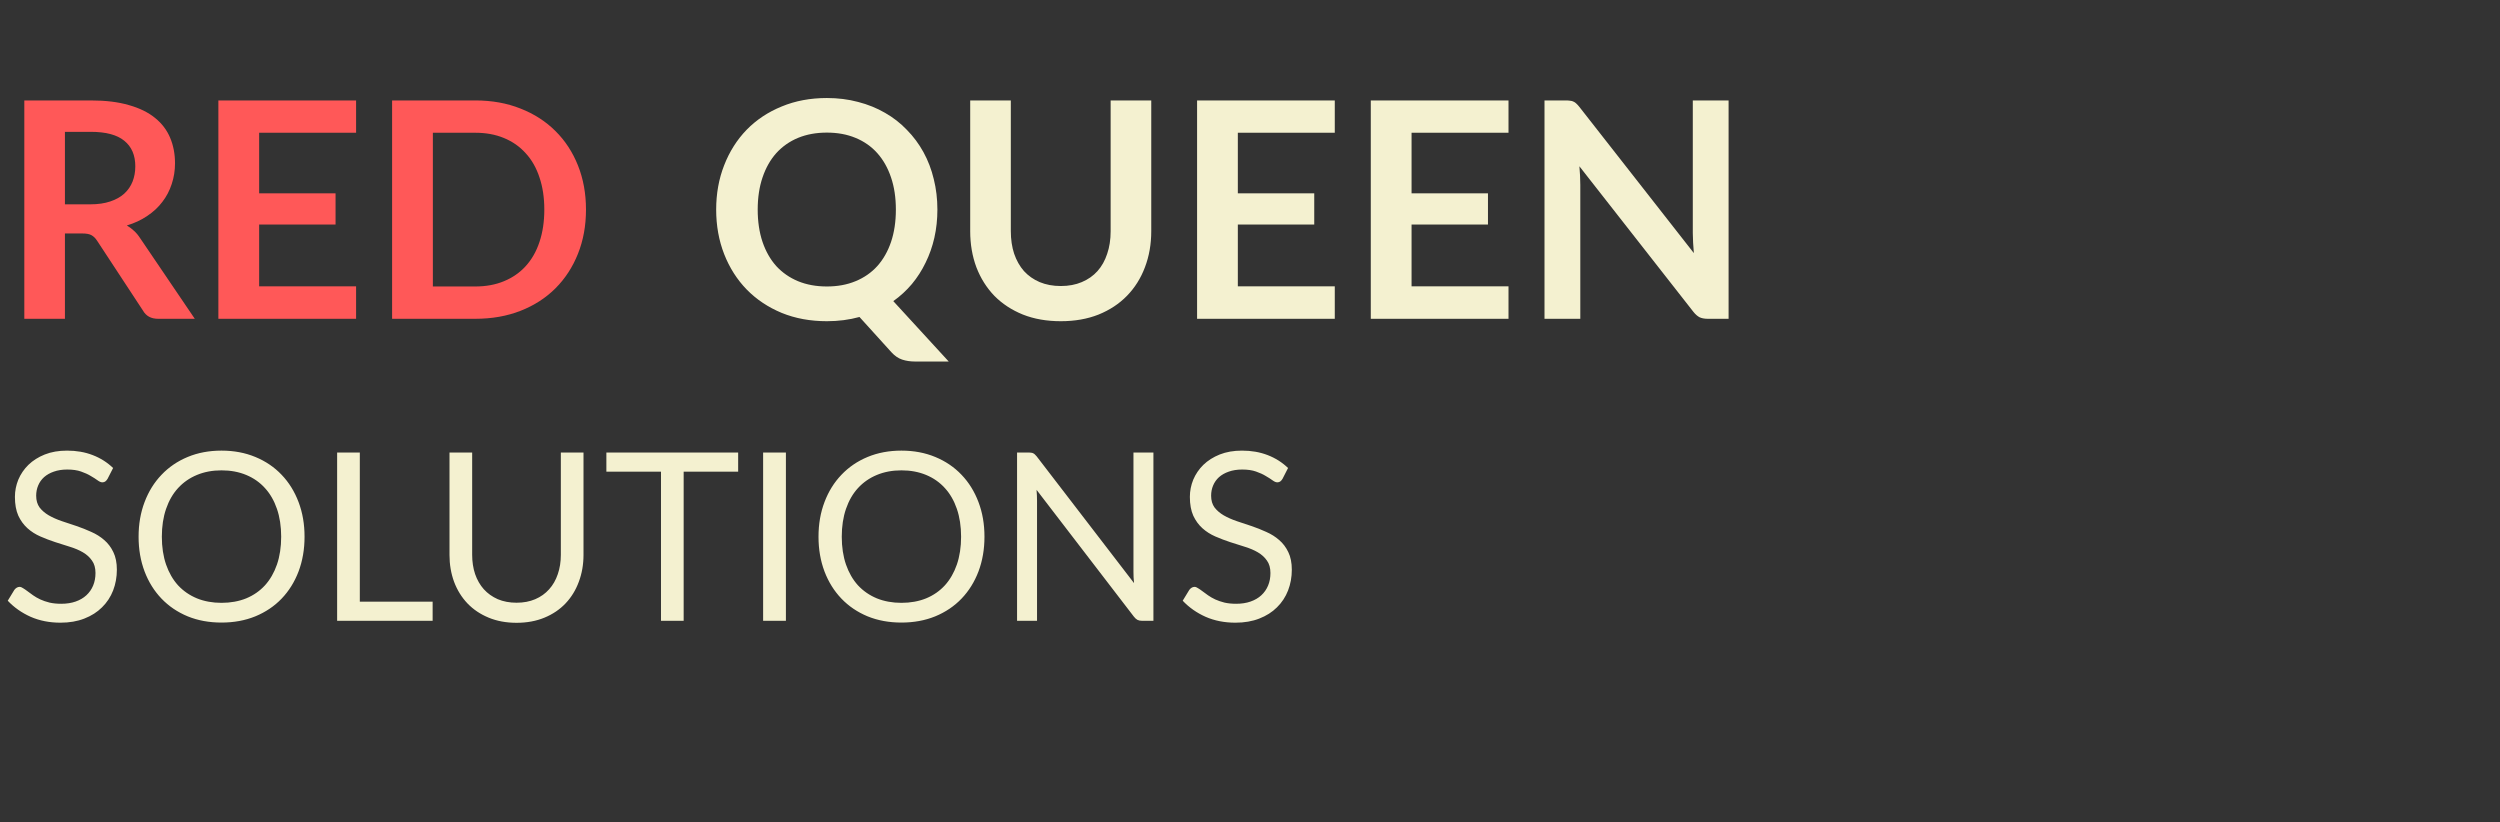 <svg width="149" height="49" viewBox="0 0 149 49" fill="none" xmlns="http://www.w3.org/2000/svg">
<rect x="0" y="0" width="149" height="49" fill="#333333" stroke="none"/>
<path d="M5.382 12.178C5.838 12.178 6.234 12.121 6.57 12.007C6.912 11.893 7.191 11.737 7.407 11.539C7.629 11.335 7.794 11.095 7.902 10.819C8.01 10.543 8.064 10.24 8.064 9.91C8.064 9.25 7.845 8.743 7.407 8.389C6.975 8.035 6.312 7.858 5.418 7.858H3.87V12.178H5.382ZM11.61 19H9.423C9.009 19 8.709 18.838 8.523 18.514L5.787 14.347C5.685 14.191 5.571 14.08 5.445 14.014C5.325 13.948 5.145 13.915 4.905 13.915H3.87V19H1.449V5.986H5.418C6.3 5.986 7.056 6.079 7.686 6.265C8.322 6.445 8.841 6.7 9.243 7.03C9.651 7.36 9.951 7.756 10.143 8.218C10.335 8.674 10.431 9.178 10.431 9.73C10.431 10.168 10.365 10.582 10.233 10.972C10.107 11.362 9.921 11.716 9.675 12.034C9.435 12.352 9.135 12.631 8.775 12.871C8.421 13.111 8.016 13.3 7.56 13.438C7.716 13.528 7.86 13.636 7.992 13.762C8.124 13.882 8.244 14.026 8.352 14.194L11.61 19ZM15.445 7.912V11.521H19.999V13.384H15.445V17.065H21.223V19H13.015V5.986H21.223V7.912H15.445ZM34.925 12.493C34.925 13.447 34.766 14.323 34.448 15.121C34.13 15.919 33.683 16.606 33.107 17.182C32.531 17.758 31.838 18.205 31.028 18.523C30.218 18.841 29.318 19 28.328 19H23.369V5.986H28.328C29.318 5.986 30.218 6.148 31.028 6.472C31.838 6.79 32.531 7.237 33.107 7.813C33.683 8.383 34.13 9.067 34.448 9.865C34.766 10.663 34.925 11.539 34.925 12.493ZM32.441 12.493C32.441 11.779 32.345 11.14 32.153 10.576C31.967 10.006 31.694 9.526 31.334 9.136C30.98 8.74 30.548 8.437 30.038 8.227C29.534 8.017 28.964 7.912 28.328 7.912H25.799V17.074H28.328C28.964 17.074 29.534 16.969 30.038 16.759C30.548 16.549 30.98 16.249 31.334 15.859C31.694 15.463 31.967 14.983 32.153 14.419C32.345 13.849 32.441 13.207 32.441 12.493Z" fill="#FF5858"/>
<path d="M45.159 12.493C45.159 13.207 45.255 13.849 45.447 14.419C45.639 14.983 45.912 15.463 46.266 15.859C46.626 16.249 47.058 16.549 47.562 16.759C48.072 16.969 48.645 17.074 49.281 17.074C49.917 17.074 50.487 16.969 50.991 16.759C51.501 16.549 51.933 16.249 52.287 15.859C52.641 15.463 52.914 14.983 53.106 14.419C53.298 13.849 53.394 13.207 53.394 12.493C53.394 11.779 53.298 11.14 53.106 10.576C52.914 10.006 52.641 9.523 52.287 9.127C51.933 8.731 51.501 8.428 50.991 8.218C50.487 8.008 49.917 7.903 49.281 7.903C48.645 7.903 48.072 8.008 47.562 8.218C47.058 8.428 46.626 8.731 46.266 9.127C45.912 9.523 45.639 10.006 45.447 10.576C45.255 11.14 45.159 11.779 45.159 12.493ZM56.544 21.547H54.546C54.258 21.547 53.997 21.508 53.763 21.43C53.535 21.352 53.325 21.208 53.133 20.998L51.225 18.892C50.919 18.976 50.604 19.039 50.28 19.081C49.962 19.123 49.629 19.144 49.281 19.144C48.297 19.144 47.4 18.979 46.59 18.649C45.78 18.313 45.084 17.848 44.502 17.254C43.926 16.66 43.479 15.958 43.161 15.148C42.843 14.332 42.684 13.447 42.684 12.493C42.684 11.539 42.843 10.657 43.161 9.847C43.479 9.031 43.926 8.326 44.502 7.732C45.084 7.138 45.78 6.676 46.59 6.346C47.4 6.01 48.297 5.842 49.281 5.842C49.941 5.842 50.562 5.92 51.144 6.076C51.726 6.226 52.26 6.442 52.746 6.724C53.232 7 53.667 7.339 54.051 7.741C54.441 8.137 54.771 8.581 55.041 9.073C55.311 9.565 55.515 10.099 55.653 10.675C55.797 11.251 55.869 11.857 55.869 12.493C55.869 13.075 55.809 13.633 55.689 14.167C55.569 14.695 55.395 15.19 55.167 15.652C54.945 16.114 54.672 16.54 54.348 16.93C54.024 17.314 53.655 17.653 53.241 17.947L56.544 21.547ZM63.224 17.047C63.692 17.047 64.109 16.969 64.475 16.813C64.847 16.657 65.159 16.438 65.411 16.156C65.663 15.874 65.855 15.532 65.987 15.13C66.125 14.728 66.194 14.278 66.194 13.78V5.986H68.615V13.78C68.615 14.554 68.489 15.271 68.237 15.931C67.991 16.585 67.634 17.152 67.166 17.632C66.704 18.106 66.14 18.478 65.474 18.748C64.808 19.012 64.058 19.144 63.224 19.144C62.384 19.144 61.631 19.012 60.965 18.748C60.299 18.478 59.732 18.106 59.264 17.632C58.802 17.152 58.445 16.585 58.193 15.931C57.947 15.271 57.824 14.554 57.824 13.78V5.986H60.245V13.771C60.245 14.269 60.311 14.719 60.443 15.121C60.581 15.523 60.776 15.868 61.028 16.156C61.286 16.438 61.598 16.657 61.964 16.813C62.336 16.969 62.756 17.047 63.224 17.047ZM73.775 7.912V11.521H78.329V13.384H73.775V17.065H79.553V19H71.346V5.986H79.553V7.912H73.775ZM84.129 7.912V11.521H88.683V13.384H84.129V17.065H89.907V19H81.699V5.986H89.907V7.912H84.129ZM103.024 5.986V19H101.782C101.59 19 101.428 18.97 101.296 18.91C101.17 18.844 101.047 18.736 100.927 18.586L94.132 9.91C94.168 10.306 94.186 10.672 94.186 11.008V19H92.052V5.986H93.322C93.424 5.986 93.51 5.992 93.582 6.004C93.66 6.01 93.727 6.028 93.781 6.058C93.841 6.082 93.897 6.121 93.951 6.175C94.005 6.223 94.066 6.289 94.132 6.373L100.954 15.085C100.936 14.875 100.921 14.668 100.909 14.464C100.897 14.26 100.891 14.071 100.891 13.897V5.986H103.024Z" fill="#F4F1D0"/>
<path d="M6.412 28.537C6.37 28.607 6.323 28.661 6.272 28.698C6.225 28.731 6.167 28.747 6.097 28.747C6.018 28.747 5.924 28.707 5.817 28.628C5.71 28.549 5.574 28.462 5.411 28.369C5.252 28.271 5.059 28.182 4.83 28.103C4.606 28.024 4.333 27.984 4.011 27.984C3.708 27.984 3.439 28.026 3.206 28.11C2.977 28.189 2.784 28.299 2.625 28.439C2.471 28.579 2.354 28.745 2.275 28.936C2.196 29.123 2.156 29.326 2.156 29.545C2.156 29.825 2.224 30.058 2.359 30.245C2.499 30.427 2.681 30.583 2.905 30.714C3.134 30.845 3.39 30.959 3.675 31.057C3.964 31.15 4.258 31.248 4.557 31.351C4.86 31.454 5.154 31.57 5.439 31.701C5.728 31.827 5.985 31.988 6.209 32.184C6.438 32.38 6.62 32.62 6.755 32.905C6.895 33.19 6.965 33.54 6.965 33.955C6.965 34.394 6.89 34.807 6.741 35.194C6.592 35.577 6.372 35.91 6.083 36.195C5.798 36.48 5.446 36.704 5.026 36.867C4.611 37.03 4.137 37.112 3.605 37.112C2.952 37.112 2.359 36.995 1.827 36.762C1.295 36.524 0.84 36.204 0.462 35.803L0.854 35.159C0.891 35.108 0.936 35.066 0.987 35.033C1.043 34.996 1.104 34.977 1.169 34.977C1.23 34.977 1.297 35.003 1.372 35.054C1.451 35.101 1.54 35.161 1.638 35.236C1.736 35.311 1.848 35.392 1.974 35.481C2.1 35.57 2.242 35.651 2.401 35.726C2.564 35.801 2.749 35.864 2.954 35.915C3.159 35.962 3.39 35.985 3.647 35.985C3.969 35.985 4.256 35.941 4.508 35.852C4.76 35.763 4.972 35.64 5.145 35.481C5.322 35.318 5.458 35.124 5.551 34.9C5.644 34.676 5.691 34.426 5.691 34.151C5.691 33.848 5.621 33.6 5.481 33.409C5.346 33.213 5.166 33.05 4.942 32.919C4.718 32.788 4.461 32.679 4.172 32.59C3.883 32.497 3.589 32.403 3.29 32.31C2.991 32.212 2.697 32.1 2.408 31.974C2.119 31.848 1.862 31.685 1.638 31.484C1.414 31.283 1.232 31.034 1.092 30.735C0.957 30.432 0.889 30.058 0.889 29.615C0.889 29.26 0.957 28.917 1.092 28.586C1.232 28.255 1.433 27.961 1.694 27.704C1.96 27.447 2.284 27.242 2.667 27.088C3.054 26.934 3.498 26.857 3.997 26.857C4.557 26.857 5.066 26.946 5.523 27.123C5.985 27.3 6.391 27.557 6.741 27.893L6.412 28.537ZM18.151 31.988C18.151 32.739 18.032 33.43 17.794 34.06C17.556 34.685 17.22 35.224 16.786 35.677C16.352 36.13 15.829 36.482 15.218 36.734C14.611 36.981 13.939 37.105 13.202 37.105C12.464 37.105 11.792 36.981 11.186 36.734C10.579 36.482 10.059 36.13 9.625 35.677C9.191 35.224 8.855 34.685 8.617 34.06C8.379 33.43 8.26 32.739 8.26 31.988C8.26 31.237 8.379 30.548 8.617 29.923C8.855 29.293 9.191 28.752 9.625 28.299C10.059 27.842 10.579 27.487 11.186 27.235C11.792 26.983 12.464 26.857 13.202 26.857C13.939 26.857 14.611 26.983 15.218 27.235C15.829 27.487 16.352 27.842 16.786 28.299C17.22 28.752 17.556 29.293 17.794 29.923C18.032 30.548 18.151 31.237 18.151 31.988ZM16.758 31.988C16.758 31.372 16.674 30.819 16.506 30.329C16.338 29.839 16.1 29.426 15.792 29.09C15.484 28.749 15.11 28.488 14.672 28.306C14.233 28.124 13.743 28.033 13.202 28.033C12.665 28.033 12.177 28.124 11.739 28.306C11.3 28.488 10.924 28.749 10.612 29.09C10.304 29.426 10.066 29.839 9.898 30.329C9.73 30.819 9.646 31.372 9.646 31.988C9.646 32.604 9.73 33.157 9.898 33.647C10.066 34.132 10.304 34.545 10.612 34.886C10.924 35.222 11.3 35.481 11.739 35.663C12.177 35.84 12.665 35.929 13.202 35.929C13.743 35.929 14.233 35.84 14.672 35.663C15.11 35.481 15.484 35.222 15.792 34.886C16.1 34.545 16.338 34.132 16.506 33.647C16.674 33.157 16.758 32.604 16.758 31.988ZM25.785 35.859V37H20.093V26.969H21.445V35.859H25.785ZM30.787 35.922C31.202 35.922 31.573 35.852 31.9 35.712C32.226 35.572 32.502 35.376 32.726 35.124C32.954 34.872 33.127 34.571 33.244 34.221C33.365 33.871 33.426 33.486 33.426 33.066V26.969H34.777V33.066C34.777 33.645 34.683 34.181 34.497 34.676C34.315 35.171 34.051 35.6 33.706 35.964C33.365 36.323 32.947 36.606 32.453 36.811C31.958 37.016 31.403 37.119 30.787 37.119C30.171 37.119 29.615 37.016 29.121 36.811C28.626 36.606 28.206 36.323 27.861 35.964C27.515 35.6 27.249 35.171 27.063 34.676C26.881 34.181 26.79 33.645 26.79 33.066V26.969H28.141V33.059C28.141 33.479 28.199 33.864 28.316 34.214C28.437 34.564 28.61 34.865 28.834 35.117C29.062 35.369 29.34 35.567 29.667 35.712C29.998 35.852 30.371 35.922 30.787 35.922ZM43.994 28.11H40.746V37H39.395V28.11H36.14V26.969H43.994V28.11ZM46.84 37H45.482V26.969H46.84V37ZM58.674 31.988C58.674 32.739 58.555 33.43 58.317 34.06C58.079 34.685 57.743 35.224 57.309 35.677C56.875 36.13 56.352 36.482 55.741 36.734C55.134 36.981 54.462 37.105 53.725 37.105C52.988 37.105 52.316 36.981 51.709 36.734C51.102 36.482 50.582 36.13 50.148 35.677C49.714 35.224 49.378 34.685 49.14 34.06C48.902 33.43 48.783 32.739 48.783 31.988C48.783 31.237 48.902 30.548 49.14 29.923C49.378 29.293 49.714 28.752 50.148 28.299C50.582 27.842 51.102 27.487 51.709 27.235C52.316 26.983 52.988 26.857 53.725 26.857C54.462 26.857 55.134 26.983 55.741 27.235C56.352 27.487 56.875 27.842 57.309 28.299C57.743 28.752 58.079 29.293 58.317 29.923C58.555 30.548 58.674 31.237 58.674 31.988ZM57.281 31.988C57.281 31.372 57.197 30.819 57.029 30.329C56.861 29.839 56.623 29.426 56.315 29.09C56.007 28.749 55.634 28.488 55.195 28.306C54.756 28.124 54.266 28.033 53.725 28.033C53.188 28.033 52.701 28.124 52.262 28.306C51.823 28.488 51.448 28.749 51.135 29.09C50.827 29.426 50.589 29.839 50.421 30.329C50.253 30.819 50.169 31.372 50.169 31.988C50.169 32.604 50.253 33.157 50.421 33.647C50.589 34.132 50.827 34.545 51.135 34.886C51.448 35.222 51.823 35.481 52.262 35.663C52.701 35.84 53.188 35.929 53.725 35.929C54.266 35.929 54.756 35.84 55.195 35.663C55.634 35.481 56.007 35.222 56.315 34.886C56.623 34.545 56.861 34.132 57.029 33.647C57.197 33.157 57.281 32.604 57.281 31.988ZM68.744 26.969V37H68.065C67.958 37 67.867 36.981 67.792 36.944C67.722 36.907 67.652 36.844 67.582 36.755L61.779 29.195C61.788 29.312 61.795 29.426 61.8 29.538C61.805 29.65 61.807 29.755 61.807 29.853V37H60.617V26.969H61.317C61.378 26.969 61.429 26.974 61.471 26.983C61.513 26.988 61.55 26.999 61.583 27.018C61.616 27.032 61.648 27.055 61.681 27.088C61.714 27.116 61.749 27.153 61.786 27.2L67.589 34.753C67.58 34.632 67.57 34.515 67.561 34.403C67.556 34.286 67.554 34.177 67.554 34.074V26.969H68.744ZM76.439 28.537C76.397 28.607 76.351 28.661 76.299 28.698C76.253 28.731 76.194 28.747 76.124 28.747C76.045 28.747 75.952 28.707 75.844 28.628C75.737 28.549 75.602 28.462 75.438 28.369C75.28 28.271 75.086 28.182 74.857 28.103C74.633 28.024 74.36 27.984 74.038 27.984C73.735 27.984 73.467 28.026 73.233 28.11C73.005 28.189 72.811 28.299 72.652 28.439C72.498 28.579 72.382 28.745 72.302 28.936C72.223 29.123 72.183 29.326 72.183 29.545C72.183 29.825 72.251 30.058 72.386 30.245C72.526 30.427 72.708 30.583 72.932 30.714C73.161 30.845 73.418 30.959 73.702 31.057C73.992 31.15 74.286 31.248 74.584 31.351C74.888 31.454 75.182 31.57 75.466 31.701C75.756 31.827 76.012 31.988 76.236 32.184C76.465 32.38 76.647 32.62 76.782 32.905C76.922 33.19 76.992 33.54 76.992 33.955C76.992 34.394 76.918 34.807 76.768 35.194C76.619 35.577 76.4 35.91 76.11 36.195C75.826 36.48 75.473 36.704 75.053 36.867C74.638 37.03 74.164 37.112 73.632 37.112C72.979 37.112 72.386 36.995 71.854 36.762C71.322 36.524 70.867 36.204 70.489 35.803L70.881 35.159C70.919 35.108 70.963 35.066 71.014 35.033C71.07 34.996 71.131 34.977 71.196 34.977C71.257 34.977 71.325 35.003 71.399 35.054C71.479 35.101 71.567 35.161 71.665 35.236C71.763 35.311 71.875 35.392 72.001 35.481C72.127 35.57 72.27 35.651 72.428 35.726C72.592 35.801 72.776 35.864 72.981 35.915C73.187 35.962 73.418 35.985 73.674 35.985C73.996 35.985 74.283 35.941 74.535 35.852C74.787 35.763 75 35.64 75.172 35.481C75.35 35.318 75.485 35.124 75.578 34.9C75.672 34.676 75.718 34.426 75.718 34.151C75.718 33.848 75.648 33.6 75.508 33.409C75.373 33.213 75.193 33.05 74.969 32.919C74.745 32.788 74.489 32.679 74.199 32.59C73.91 32.497 73.616 32.403 73.317 32.31C73.019 32.212 72.725 32.1 72.435 31.974C72.146 31.848 71.889 31.685 71.665 31.484C71.441 31.283 71.259 31.034 71.119 30.735C70.984 30.432 70.916 30.058 70.916 29.615C70.916 29.26 70.984 28.917 71.119 28.586C71.259 28.255 71.46 27.961 71.721 27.704C71.987 27.447 72.312 27.242 72.694 27.088C73.082 26.934 73.525 26.857 74.024 26.857C74.584 26.857 75.093 26.946 75.55 27.123C76.012 27.3 76.418 27.557 76.768 27.893L76.439 28.537Z" fill="#F4F1D0"/>
</svg>
